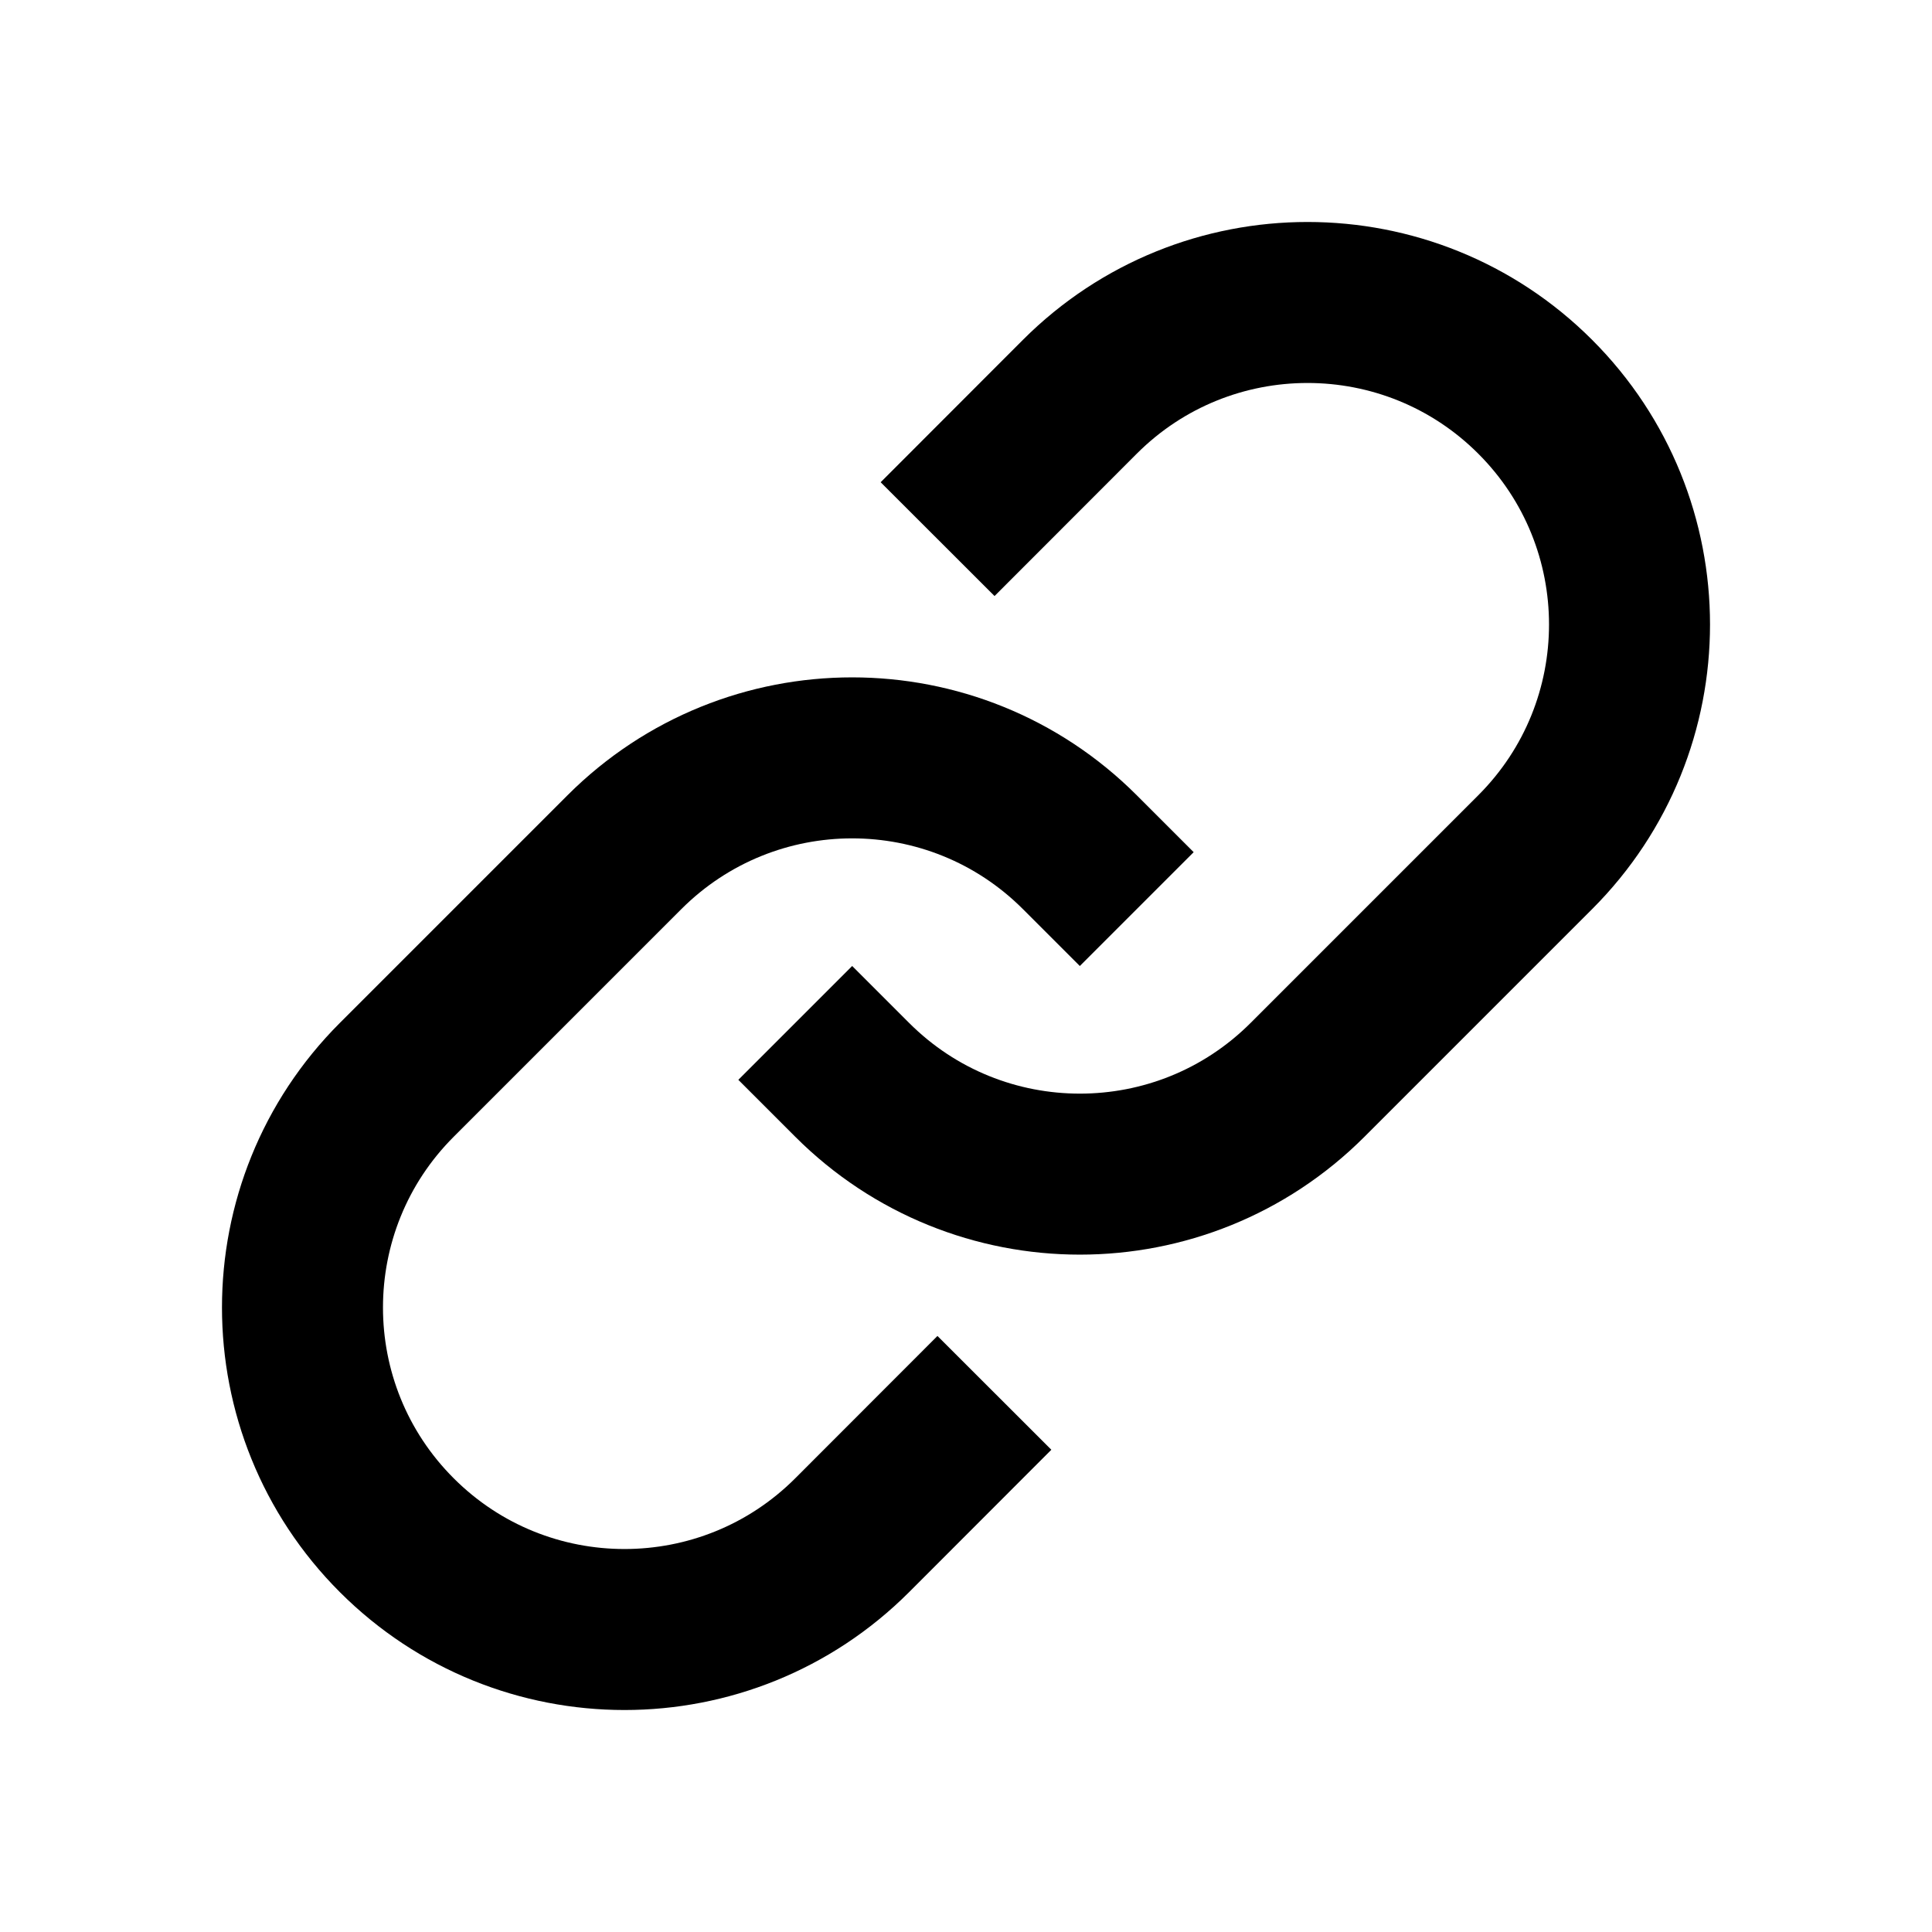 <svg width="24" height="24" viewBox="0 0 24 24" fill="none" xmlns="http://www.w3.org/2000/svg">
<path d="M10.586 13.414V13.414C12.148 14.976 14.681 14.976 16.243 13.414L19.071 10.586C20.633 9.024 20.633 6.491 19.071 4.929V4.929C17.509 3.367 14.976 3.367 13.414 4.929L12.354 5.99" stroke="black" stroke-width="2" stroke-linecap="square"/>
<path d="M13.414 10.586V10.586C11.852 9.024 9.32 9.024 7.757 10.586L4.929 13.414C3.367 14.976 3.367 17.509 4.929 19.071V19.071C6.491 20.633 9.024 20.633 10.586 19.071L11.646 18.01" stroke="black" stroke-width="2" stroke-linecap="square"/>
</svg>
